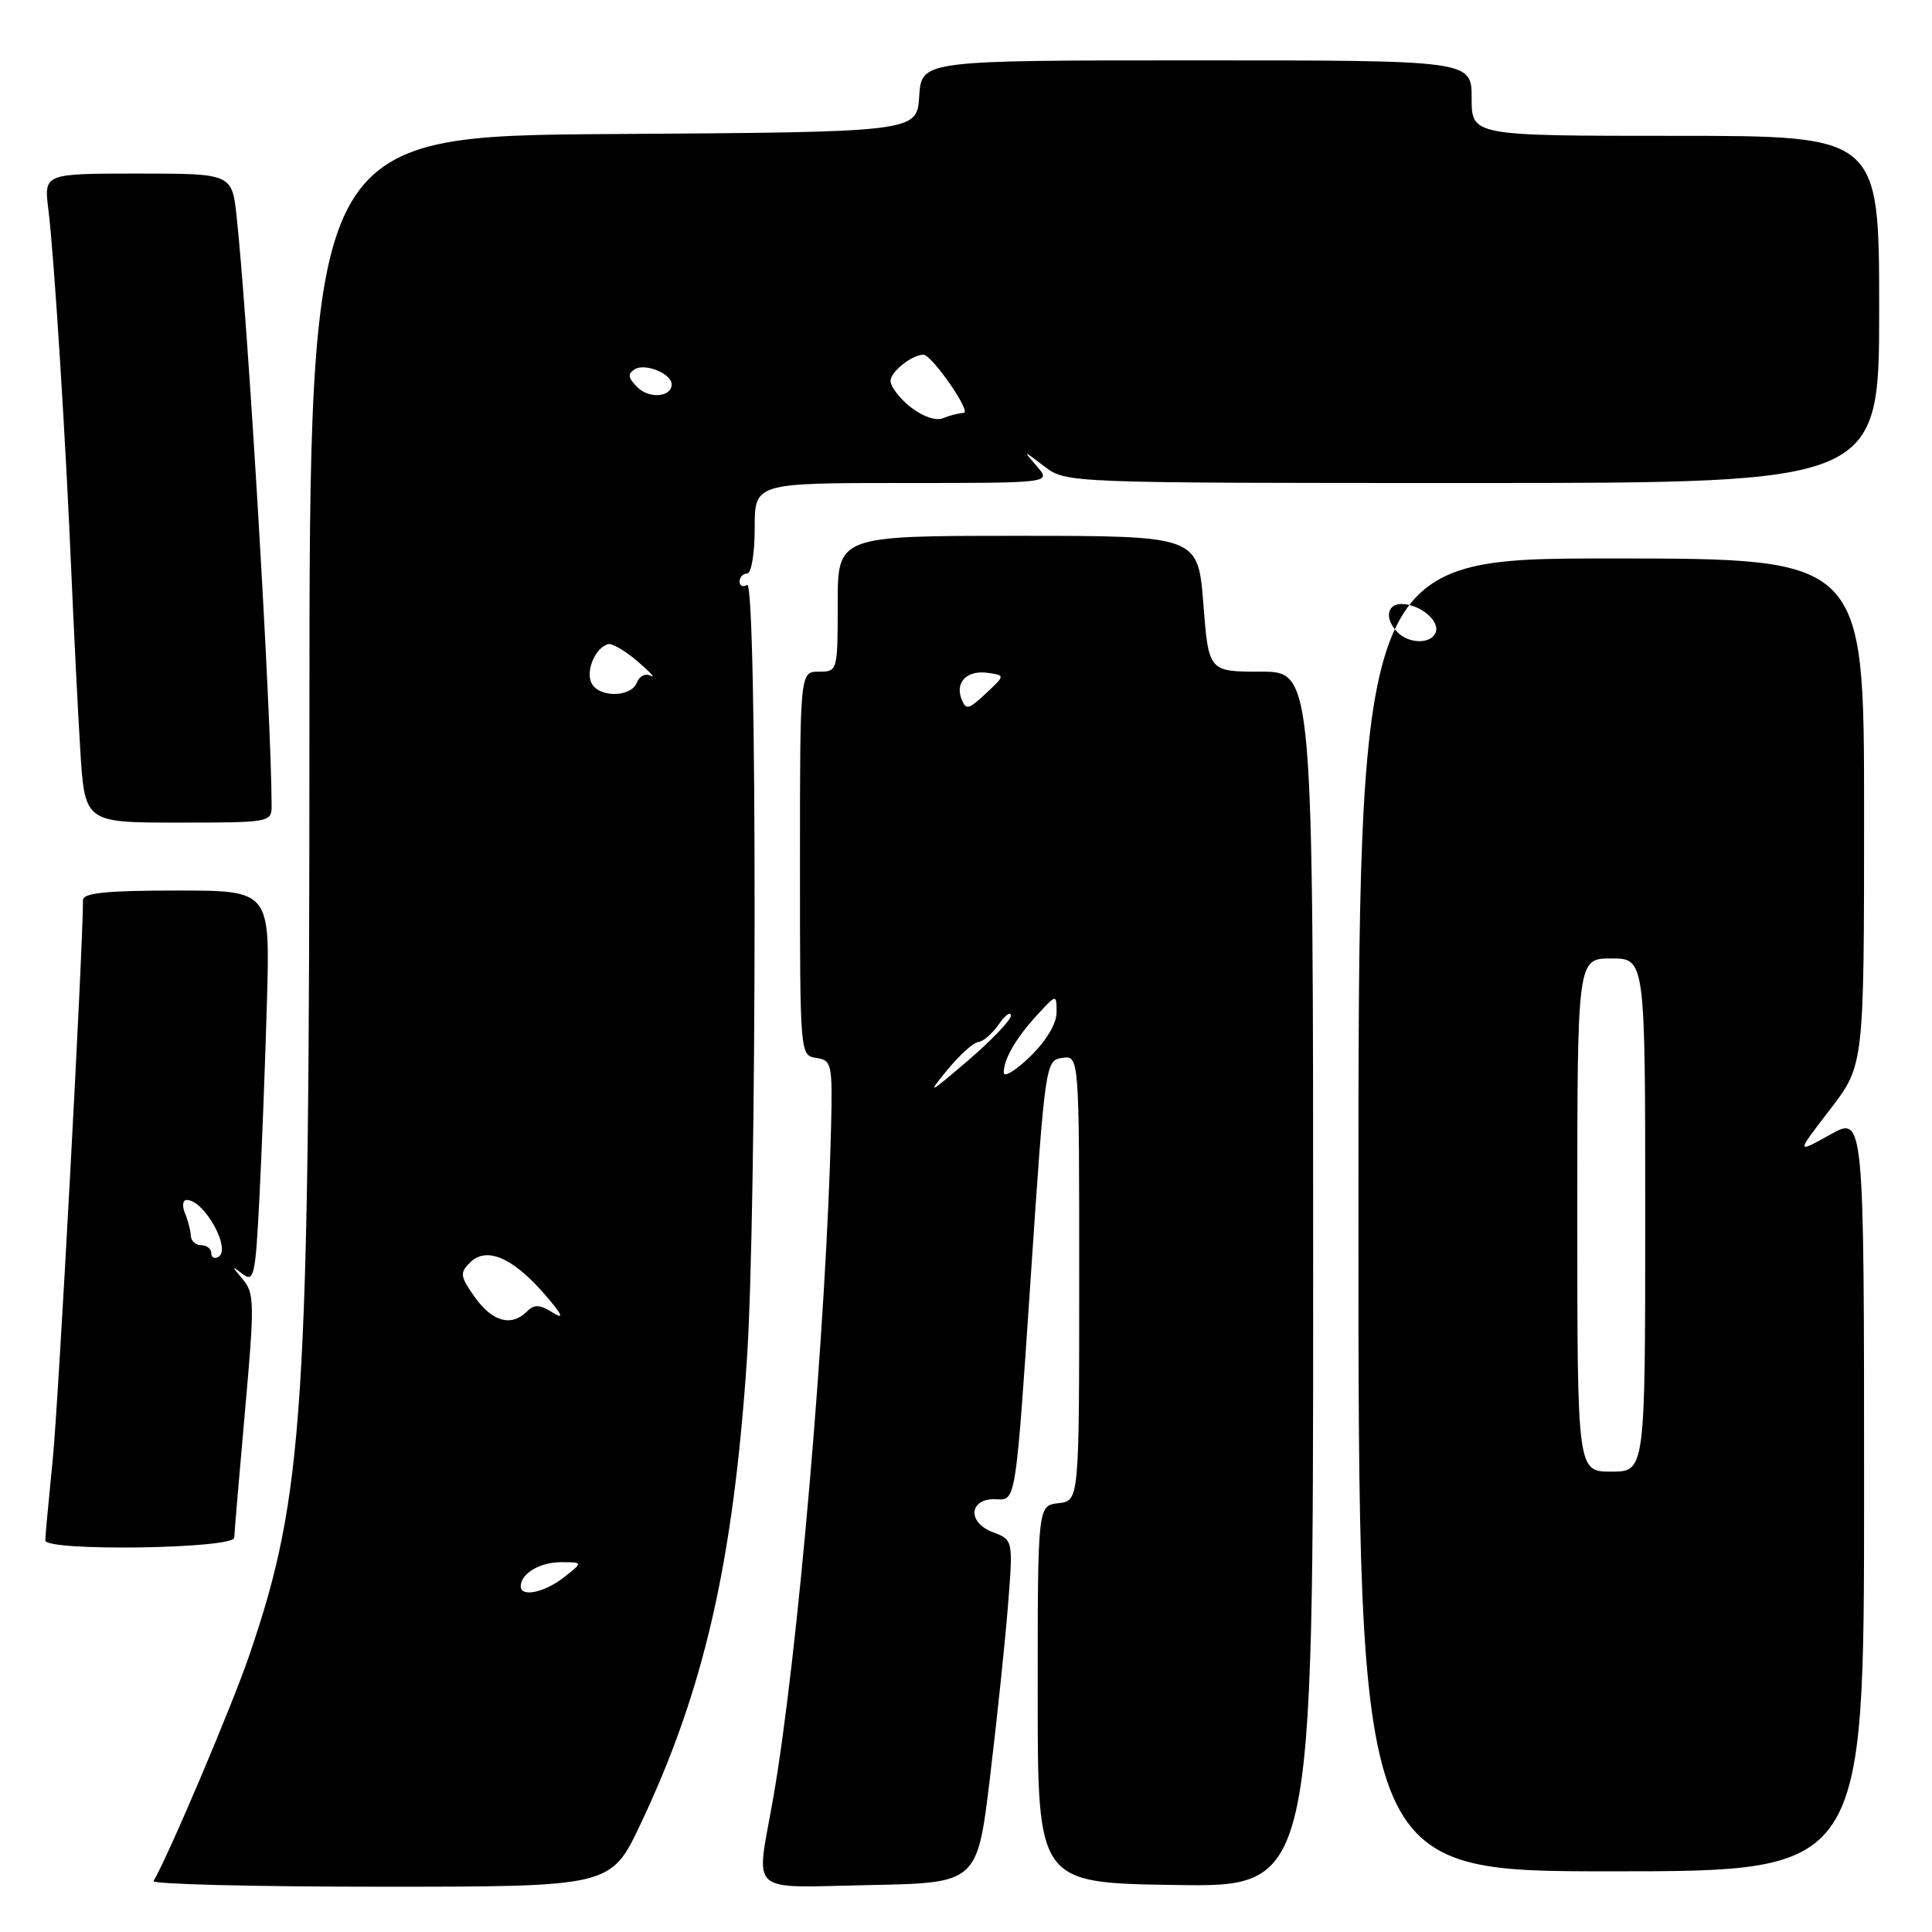 <?xml version="1.0" encoding="UTF-8" standalone="no"?>
<!DOCTYPE svg PUBLIC "-//W3C//DTD SVG 1.1//EN" "http://www.w3.org/Graphics/SVG/1.1/DTD/svg11.dtd" >
<svg xmlns="http://www.w3.org/2000/svg" xmlns:xlink="http://www.w3.org/1999/xlink" version="1.1" viewBox="0 0 256 256">
 <g >
 <path fill="currentColor"
d=" M 84.85 241.75 C 93.26 224.03 97.14 207.11 98.96 180.27 C 100.31 160.52 100.34 76.67 99.00 77.50 C 98.45 77.84 98.00 77.64 98.00 77.06 C 98.00 76.48 98.45 76.00 99.00 76.00 C 99.56 76.00 100.00 73.33 100.00 70.00 C 100.00 64.00 100.00 64.00 119.65 64.00 C 139.31 64.00 139.31 64.00 137.40 61.80 C 135.50 59.60 135.50 59.60 138.38 61.80 C 141.27 64.00 141.27 64.00 195.13 64.00 C 249.00 64.00 249.00 64.00 249.00 41.00 C 249.00 18.00 249.00 18.00 222.00 18.00 C 195.00 18.00 195.00 18.00 195.00 13.00 C 195.00 8.00 195.00 8.00 158.55 8.00 C 122.11 8.00 122.11 8.00 121.80 12.75 C 121.50 17.50 121.50 17.50 81.25 17.76 C 41.00 18.02 41.00 18.02 41.00 95.91 C 41.00 186.98 40.29 198.02 33.07 219.23 C 30.79 225.95 22.20 246.18 20.34 249.25 C 20.09 249.66 33.62 250.00 50.41 250.00 C 80.94 250.00 80.94 250.00 84.85 241.75 Z  M 131.18 235.50 C 132.11 227.80 133.18 217.57 133.56 212.77 C 134.25 204.05 134.25 204.05 131.55 203.02 C 128.04 201.69 128.44 198.43 132.09 198.66 C 134.60 198.82 134.60 198.82 136.55 169.66 C 138.48 140.86 138.53 140.50 140.75 140.18 C 143.00 139.86 143.00 139.86 143.00 169.36 C 143.00 198.87 143.00 198.87 140.25 199.18 C 137.50 199.50 137.50 199.50 137.50 224.50 C 137.50 249.50 137.50 249.50 155.75 249.77 C 174.00 250.05 174.00 250.05 174.00 169.52 C 174.00 89.00 174.00 89.00 167.08 89.00 C 160.15 89.00 160.15 89.00 159.45 80.00 C 158.74 71.00 158.74 71.00 134.87 71.00 C 111.00 71.00 111.00 71.00 111.00 80.00 C 111.00 88.93 110.98 89.00 108.50 89.00 C 106.00 89.00 106.00 89.00 106.00 114.43 C 106.00 139.72 106.01 139.86 108.16 140.18 C 110.20 140.48 110.31 140.99 110.13 149.00 C 109.52 175.41 105.70 219.79 102.43 238.40 C 100.16 251.27 98.84 250.10 115.25 249.78 C 129.50 249.50 129.50 249.50 131.18 235.50 Z  M 247.00 197.89 C 247.00 147.83 247.00 147.83 242.49 150.35 C 237.98 152.87 237.98 152.87 242.49 147.01 C 247.00 141.15 247.00 141.15 247.00 107.58 C 247.00 74.00 247.00 74.00 213.50 74.00 C 180.00 74.00 180.00 74.00 180.00 160.98 C 180.00 247.96 180.00 247.96 213.50 247.96 C 247.00 247.96 247.00 247.96 247.00 197.89 Z  M 31.04 203.75 C 31.06 203.06 31.70 195.53 32.46 187.00 C 33.74 172.73 33.72 171.34 32.17 169.52 C 30.66 167.73 30.66 167.66 32.15 168.81 C 33.65 169.96 33.85 169.08 34.37 158.79 C 34.69 152.58 35.14 140.86 35.37 132.75 C 35.79 118.00 35.79 118.00 23.40 118.00 C 14.15 118.00 11.00 118.32 11.00 119.25 C 10.97 126.27 7.75 185.83 6.99 193.36 C 6.45 198.78 6.00 203.61 6.00 204.11 C 6.00 205.59 30.99 205.23 31.04 203.75 Z  M 35.99 106.75 C 35.97 94.89 32.87 42.73 31.36 28.75 C 30.74 23.00 30.74 23.00 18.28 23.00 C 5.81 23.00 5.81 23.00 6.41 27.75 C 7.15 33.64 8.70 58.02 9.46 76.00 C 9.78 83.42 10.30 93.89 10.63 99.25 C 11.22 109.00 11.22 109.00 23.61 109.00 C 35.79 109.00 36.00 108.96 35.99 106.75 Z  M 69.00 210.20 C 69.00 208.51 71.52 207.00 74.33 207.00 C 77.27 207.00 77.27 207.00 74.73 209.00 C 72.16 211.02 69.00 211.68 69.00 210.20 Z  M 62.94 171.91 C 60.97 169.14 60.90 168.67 62.27 167.30 C 64.43 165.14 67.89 166.60 72.09 171.41 C 74.50 174.19 74.85 174.92 73.27 173.94 C 71.52 172.84 70.79 172.81 69.82 173.78 C 67.77 175.83 65.25 175.15 62.94 171.91 Z  M 78.31 90.36 C 77.66 88.67 78.94 85.82 80.57 85.35 C 81.08 85.20 82.85 86.23 84.50 87.65 C 86.15 89.06 86.93 89.92 86.24 89.55 C 85.54 89.17 84.72 89.56 84.39 90.44 C 83.59 92.50 79.11 92.45 78.31 90.36 Z  M 120.68 53.96 C 119.21 52.80 118.00 51.23 118.00 50.46 C 118.00 49.27 120.85 47.00 122.35 47.00 C 123.47 47.00 128.79 54.67 127.70 54.71 C 127.04 54.74 125.79 55.06 124.93 55.42 C 124.02 55.80 122.25 55.19 120.68 53.96 Z  M 84.46 51.31 C 83.20 50.06 83.13 49.54 84.12 48.92 C 85.49 48.08 89.00 49.52 89.00 50.93 C 89.00 52.63 86.02 52.88 84.46 51.31 Z  M 125.50 141.80 C 127.15 139.79 129.01 138.11 129.63 138.07 C 130.25 138.03 131.46 136.99 132.33 135.75 C 133.19 134.51 133.92 133.98 133.95 134.56 C 133.98 135.14 131.41 137.83 128.25 140.54 C 123.04 145.00 122.78 145.12 125.50 141.80 Z  M 133.00 142.13 C 133.00 140.32 134.66 137.47 137.52 134.39 C 140.00 131.71 140.00 131.71 140.00 134.16 C 140.00 135.64 138.62 137.94 136.50 140.00 C 134.57 141.87 133.00 142.82 133.00 142.13 Z  M 127.39 92.58 C 126.53 90.34 128.20 88.74 130.98 89.17 C 133.18 89.50 133.18 89.50 130.62 91.90 C 128.31 94.06 127.99 94.12 127.39 92.58 Z  M 209.00 161.00 C 209.00 127.00 209.00 127.00 213.50 127.00 C 218.00 127.00 218.00 127.00 218.00 161.00 C 218.00 195.00 218.00 195.00 213.50 195.00 C 209.00 195.00 209.00 195.00 209.00 161.00 Z  M 185.20 83.80 C 183.44 82.04 183.74 80.00 185.75 80.03 C 188.15 80.08 190.77 82.23 190.25 83.75 C 189.72 85.34 186.77 85.37 185.20 83.80 Z  M 28.00 166.06 C 28.00 165.48 27.40 165.00 26.67 165.00 C 25.93 165.00 25.31 164.44 25.29 163.75 C 25.26 163.06 24.91 161.71 24.51 160.75 C 24.11 159.79 24.21 159.00 24.74 159.00 C 27.05 159.00 30.67 165.47 28.96 166.53 C 28.43 166.85 28.00 166.64 28.00 166.06 Z "/>
</g>
</svg>